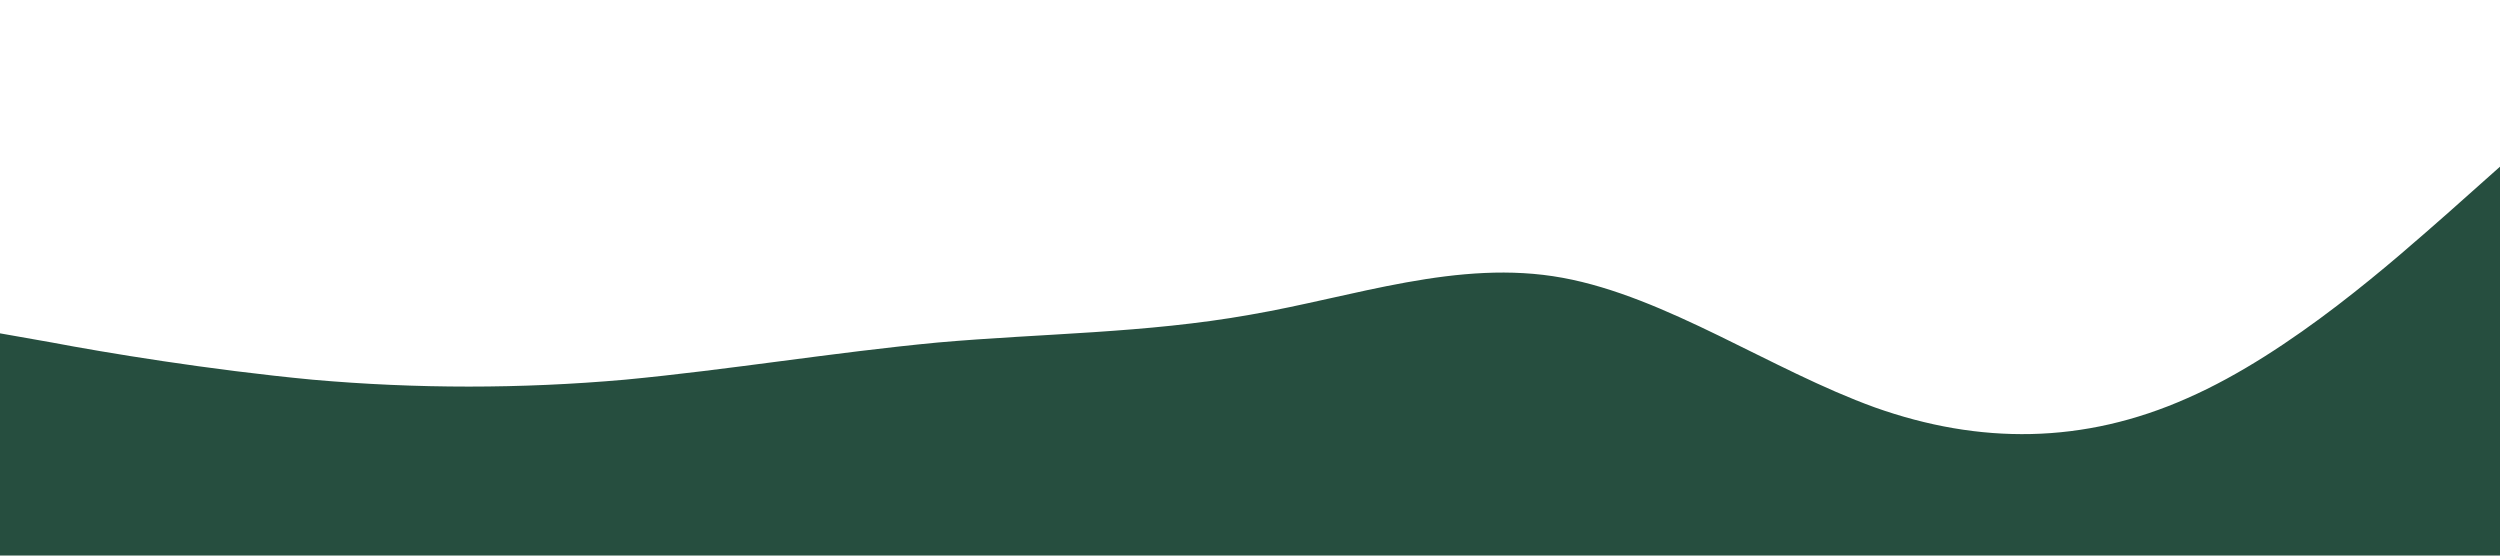 <svg viewBox="0 0 1440 320" xmlns="http://www.w3.org/2000/svg">
  <path fill="#264e3f" d="M0,192L30,197.3C60,203,120,213,180,218.7C240,224,300,224,360,218.7C420,213,480,203,540,197.3C600,192,660,192,720,181.3C780,171,840,149,900,160C960,171,1020,213,1080,234.7C1140,256,1200,256,1260,229.3C1320,203,1380,149,1410,122.7L1440,96L1440,320L1410,320C1380,320,1320,320,1260,320C1200,320,1140,320,1080,320C1020,320,960,320,900,320C840,320,780,320,720,320C660,320,600,320,540,320C480,320,420,320,360,320C300,320,240,320,180,320C120,320,60,320,30,320L0,320Z"></path>
</svg>
